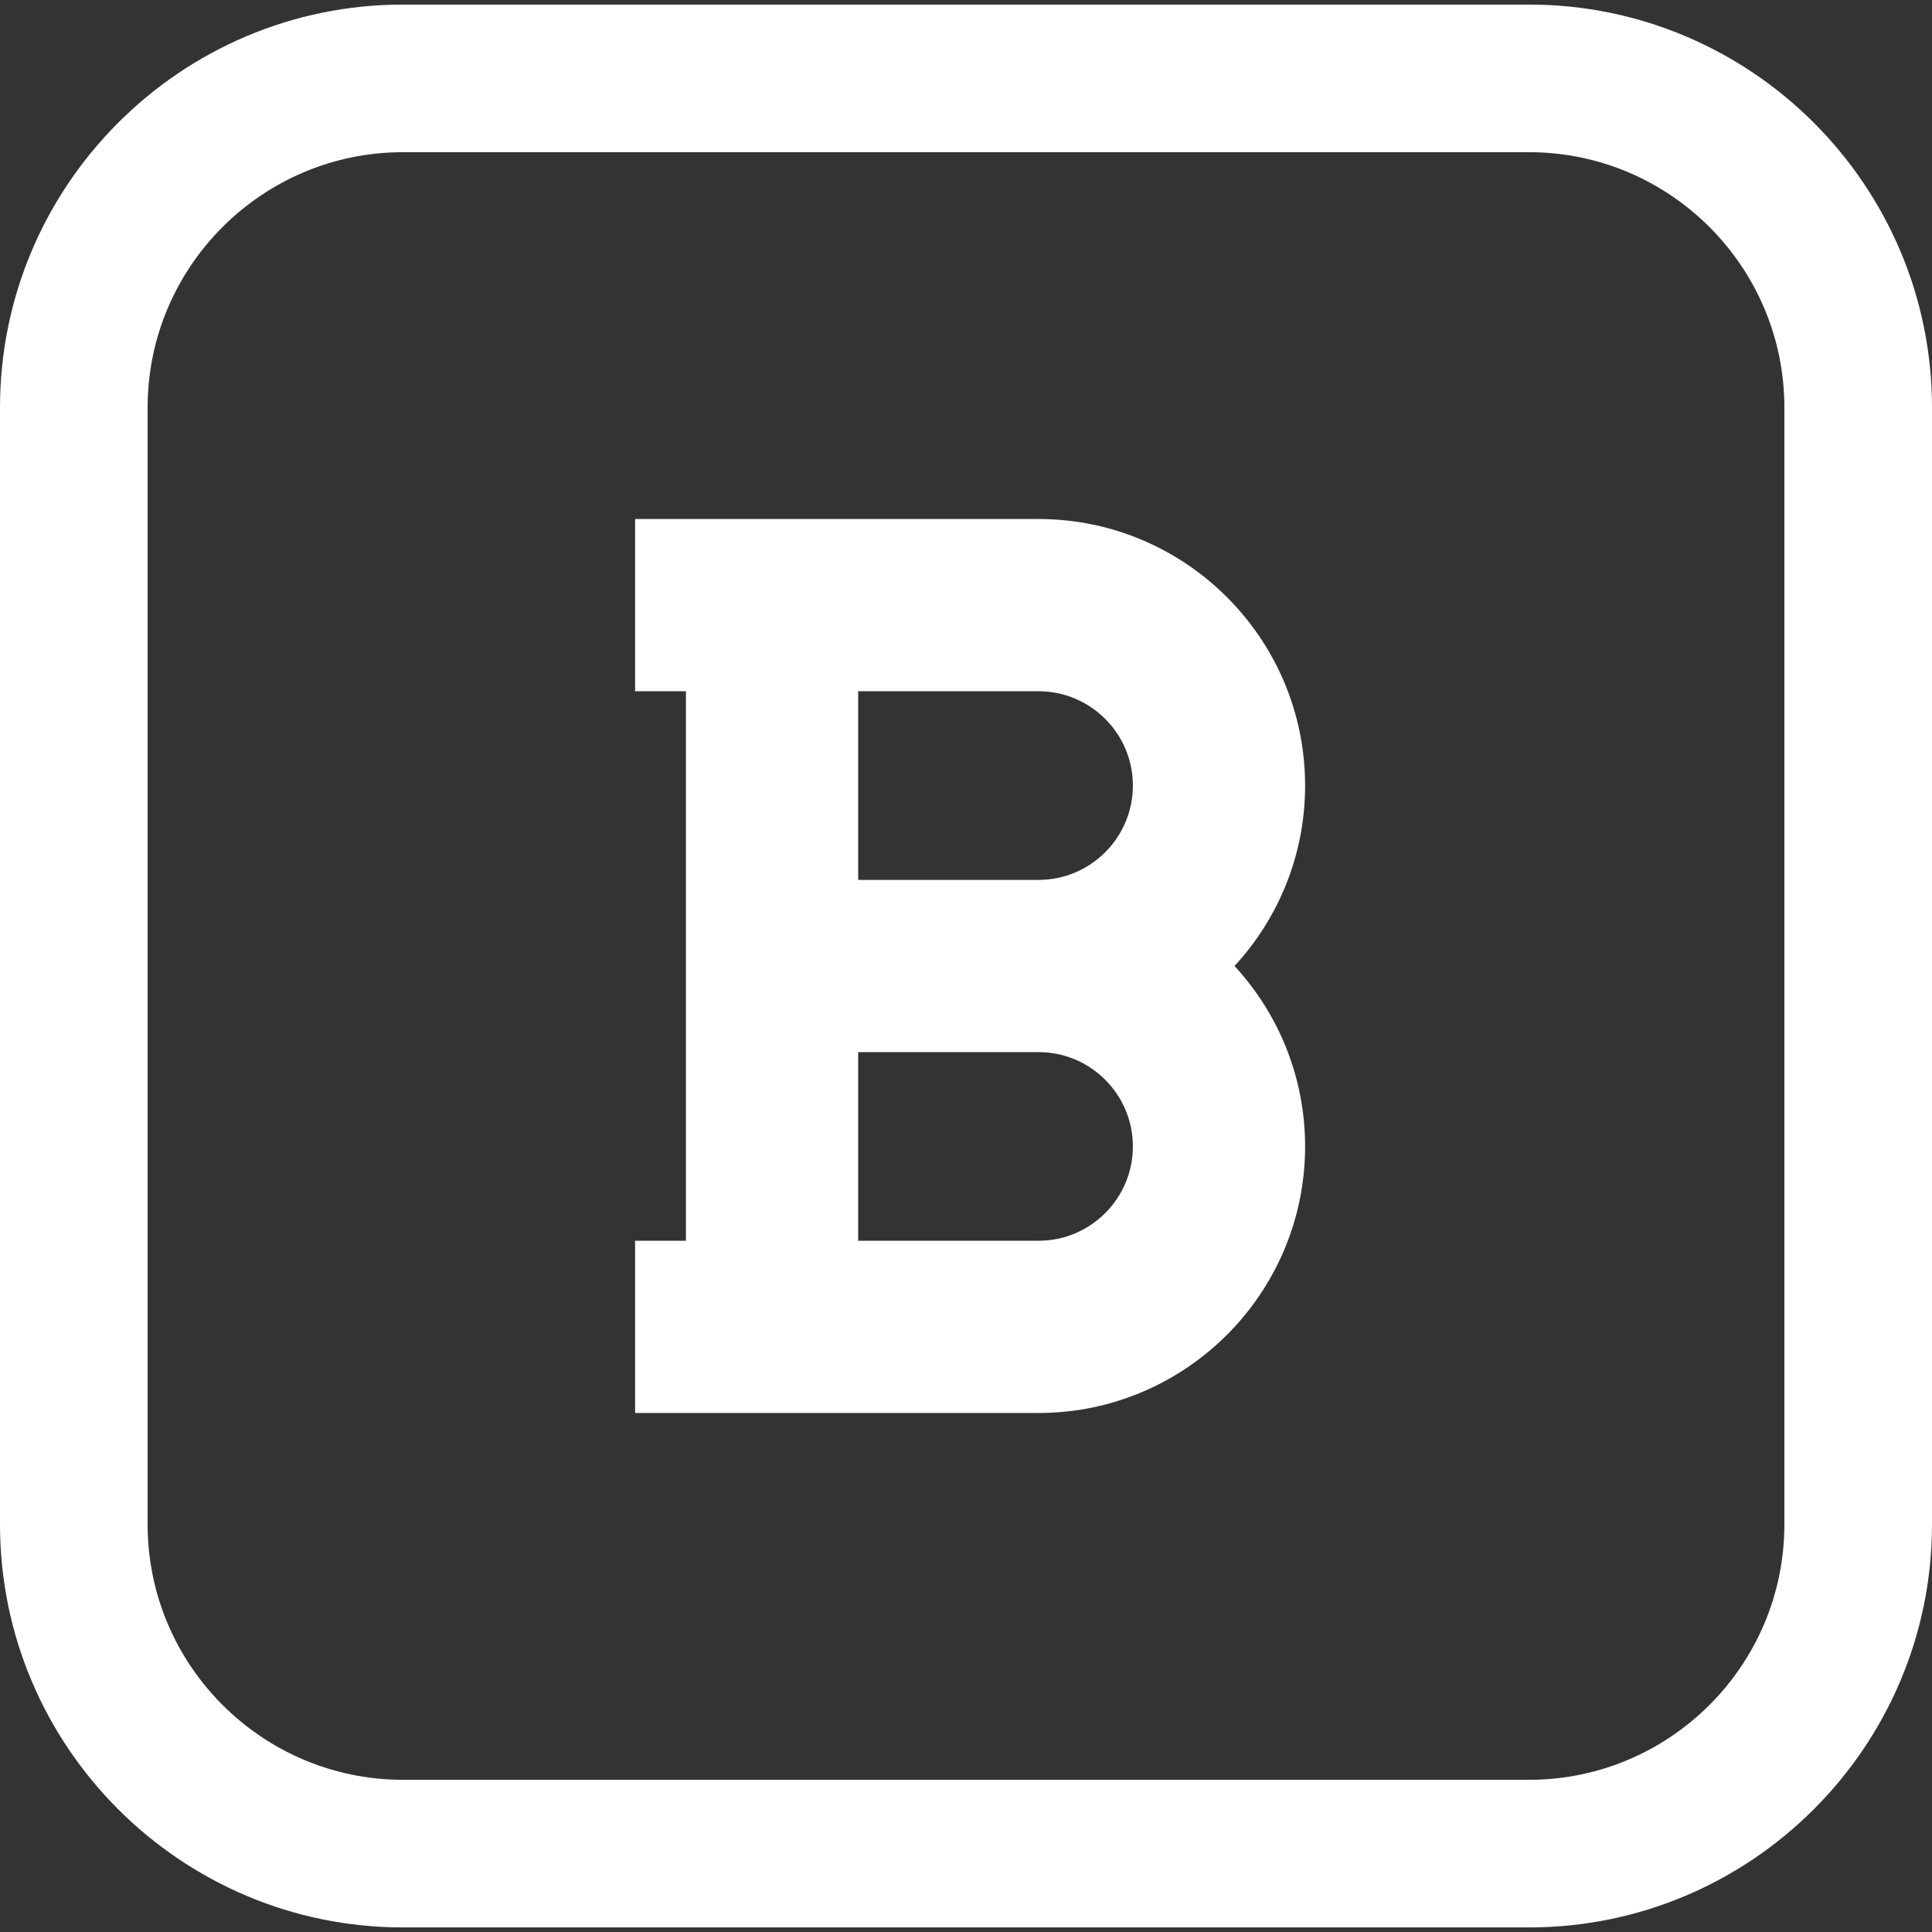 <?xml version="1.0" encoding="iso-8859-1"?>
<!-- Uploaded to: SVG Repo, www.svgrepo.com, Generator: SVG Repo Mixer Tools -->
<!DOCTYPE svg PUBLIC "-//W3C//DTD SVG 1.1//EN" "http://www.w3.org/Graphics/SVG/1.1/DTD/svg11.dtd">
<svg fill="#ffffff" height="800px" width="800px" version="1.1" id="Capa_1" xmlns="http://www.w3.org/2000/svg" xmlns:xlink="http://www.w3.org/1999/xlink" 
	 viewBox="0 0 392.619 392.619" xml:space="preserve">
<rect x="0" y="0" width="392.619" height="392.619" fill="#333333" stroke="none"/>
<g>
	<path d="M310.723,0.929H81.896C36.738,0.929,0,37.667,0,82.825v226.969c0,45.158,36.738,81.896,81.896,81.896h228.827
		c45.158,0,81.896-36.738,81.896-81.896V82.825C392.619,37.667,355.881,0.929,310.723,0.929z M362.619,309.794
		c0,28.616-23.28,51.896-51.896,51.896H81.896C53.28,361.69,30,338.41,30,309.794V82.825c0-28.615,23.28-51.896,51.896-51.896
		h228.827c28.616,0,51.896,23.28,51.896,51.896V309.794z"/>
	<path d="M211.056,105.476h-81.993v35h10.334v111.667h-10.334v35h81.993c29.868,0,54.167-24.299,54.167-54.167
		c0-14.132-5.445-27.012-14.341-36.667c8.896-9.655,14.341-22.535,14.341-36.667C265.223,129.775,240.924,105.476,211.056,105.476z
		 M211.056,140.476c10.568,0,19.167,8.598,19.167,19.167c0,10.568-8.599,19.167-19.167,19.167h-36.659v-38.333H211.056z
		 M211.056,252.143h-36.659V213.81h36.659c10.568,0,19.167,8.598,19.167,19.167C230.223,243.545,221.624,252.143,211.056,252.143z"
		/>
</g>
</svg>